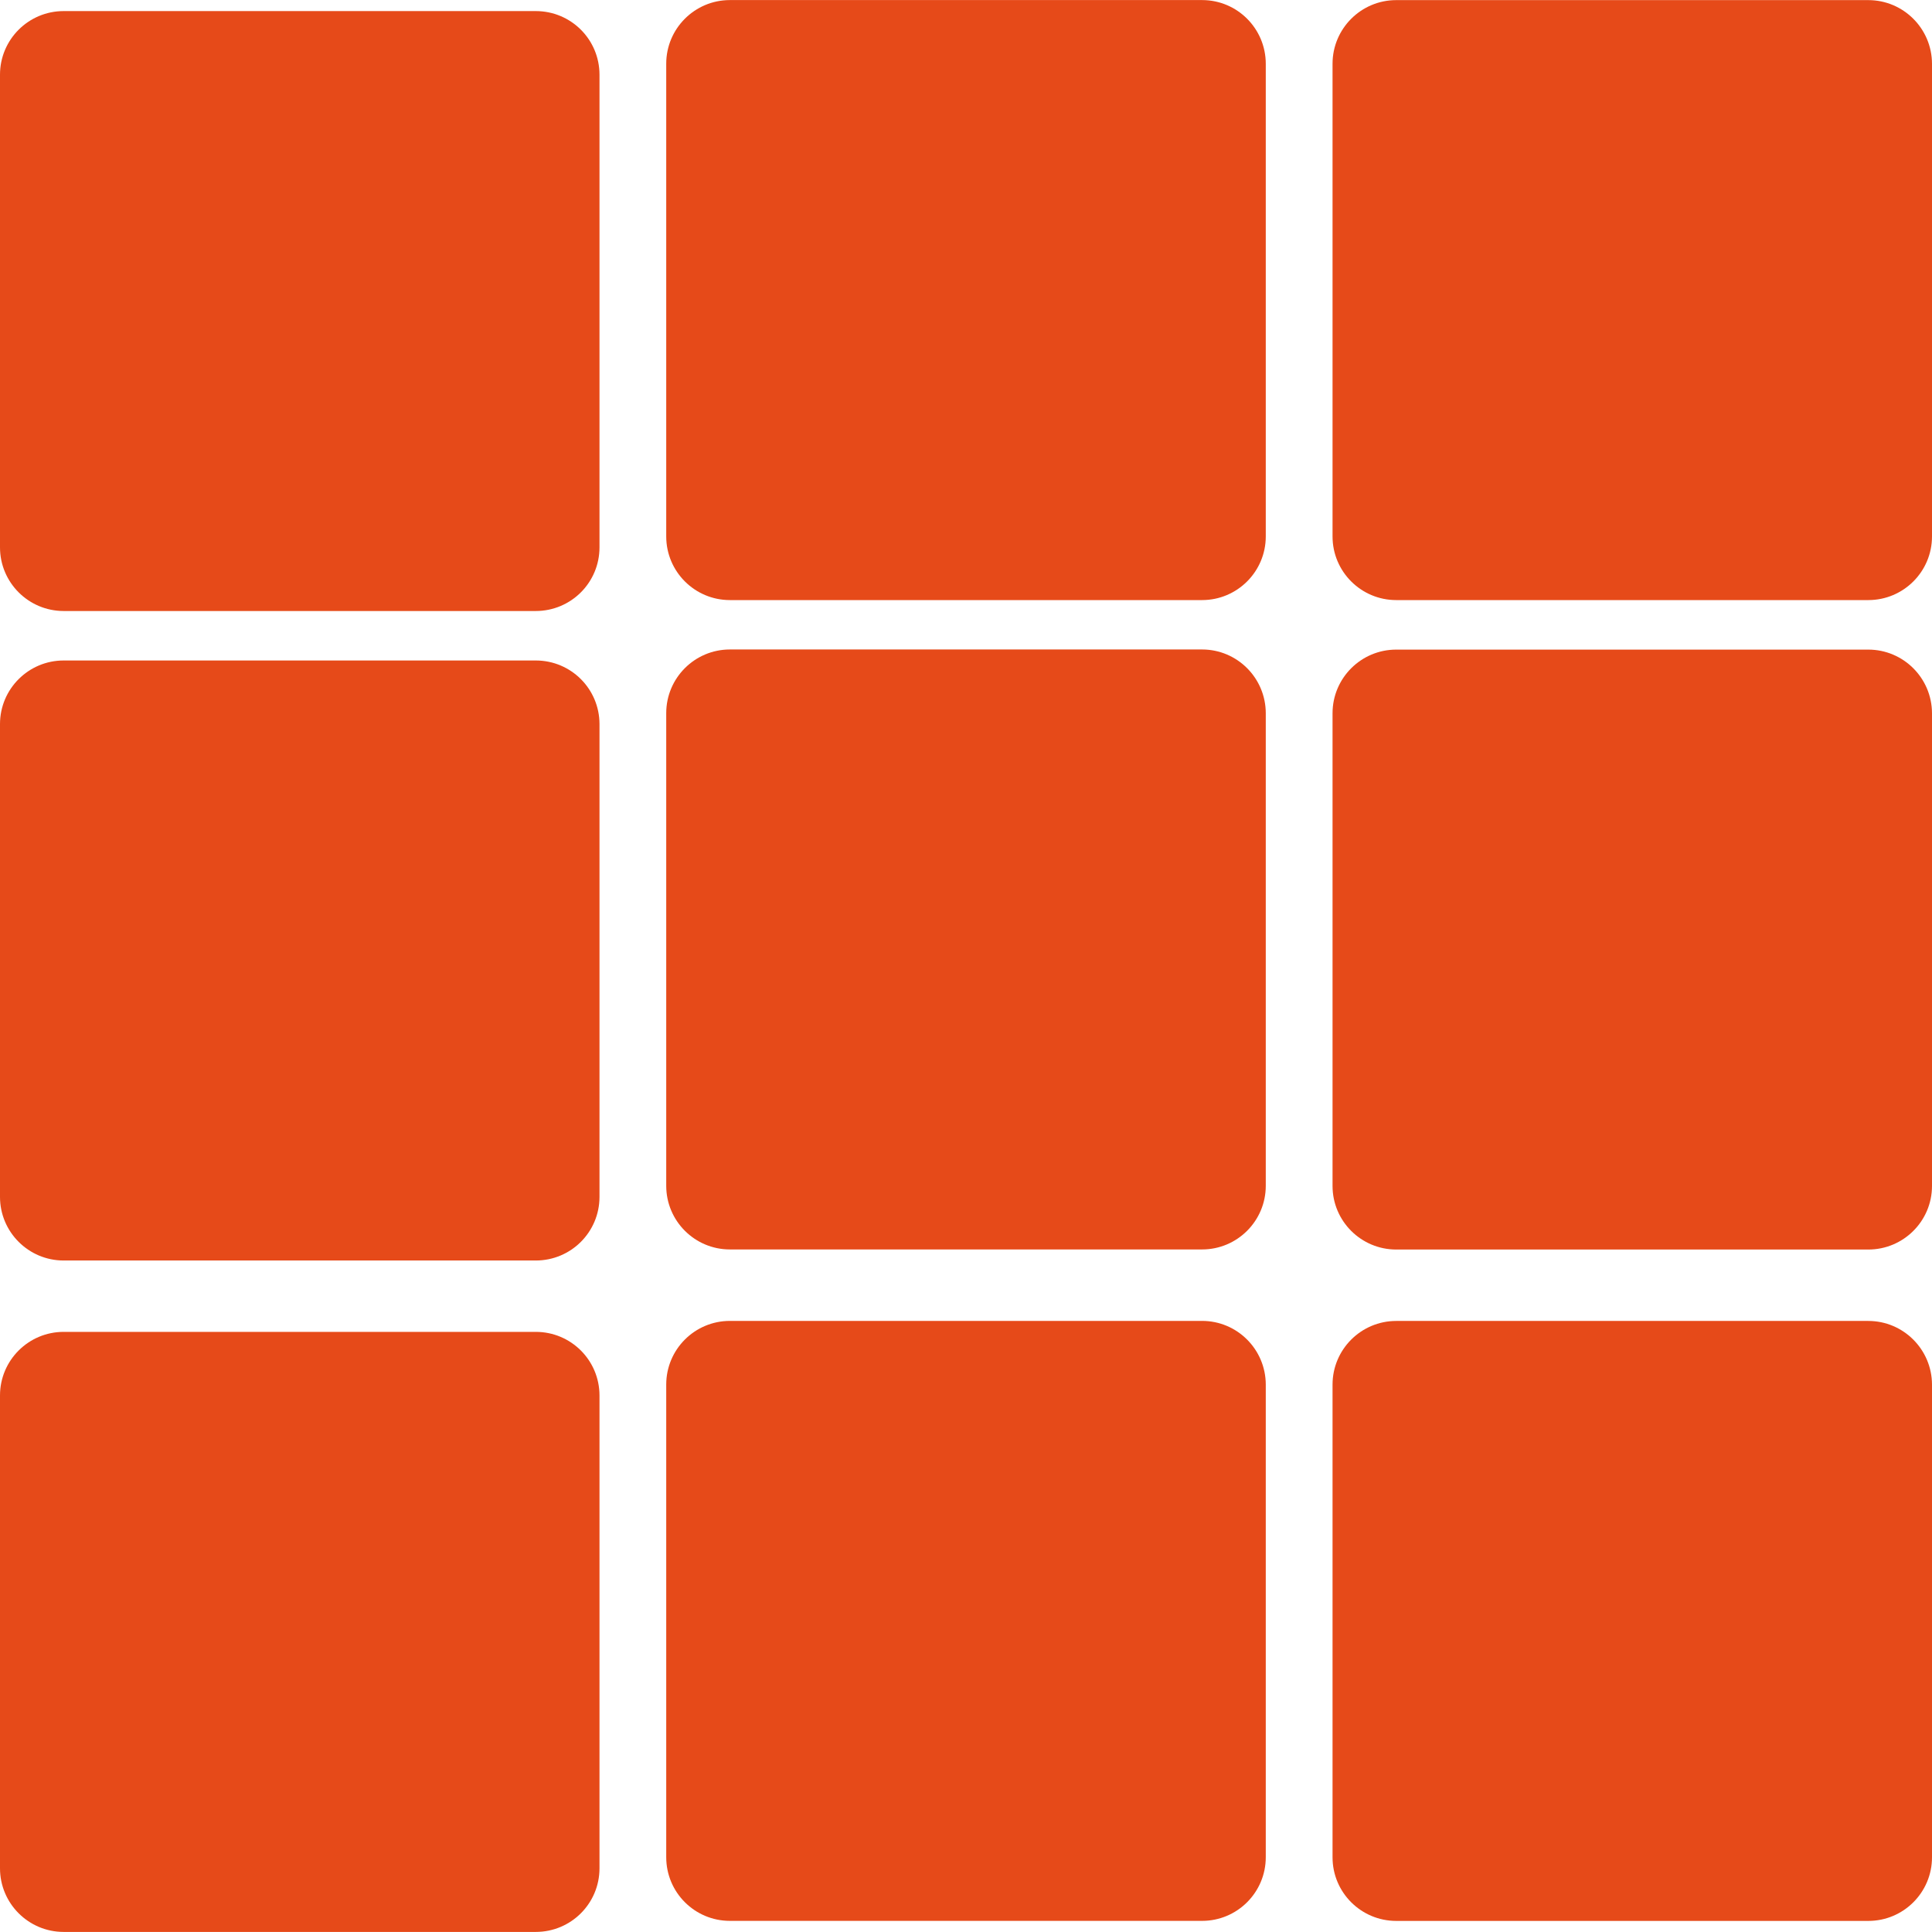 <?xml version="1.0" encoding="iso-8859-1"?>
<!-- Generator: Adobe Illustrator 16.0.0, SVG Export Plug-In . SVG Version: 6.00 Build 0)  -->
<!DOCTYPE svg PUBLIC "-//W3C//DTD SVG 1.1//EN" "http://www.w3.org/Graphics/SVG/1.1/DTD/svg11.dtd">
<svg xmlns="http://www.w3.org/2000/svg" xmlns:xlink="http://www.w3.org/1999/xlink" version="1.1" id="Capa_1" x="0px" y="0px" width="512px" height="512px" viewBox="0 0 267.574 267.573" style="enable-background:new 0 0 267.574 267.573;" xml:space="preserve">
<g>
	<g>
		<path d="M74.198,1.534H8.818C3.954,1.534,0,5.473,0,10.343v65.461c0,4.873,3.954,8.818,8.818,8.818h65.38    c4.891,0,8.83-3.945,8.83-8.818V10.343C83.022,5.467,79.089,1.534,74.198,1.534z" fill="#e64a19"/>
		<path d="M74.198,91.474H8.818c-4.864,0-8.818,3.939-8.818,8.81v65.477c0,4.869,3.954,8.814,8.818,8.814h65.38    c4.891,0,8.83-3.945,8.83-8.814v-65.477C83.022,95.413,79.089,91.474,74.198,91.474z" fill="#e64a19"/>
		<path d="M74.198,184.458H8.818c-4.864,0-8.818,3.939-8.818,8.81v65.482c0,4.869,3.954,8.814,8.818,8.814h65.38    c4.891,0,8.83-3.945,8.83-8.814v-65.482C83.022,188.397,79.089,184.458,74.198,184.458z" fill="#e64a19"/>
		<path d="M166.483,0.009h-65.395c-4.864,0-8.818,3.945-8.818,8.815v65.47c0,4.87,3.954,8.815,8.818,8.815h65.395    c4.864,0,8.821-3.945,8.821-8.815V8.818C175.292,3.948,171.347,0.009,166.483,0.009z" fill="#e64a19"/>
		<path d="M166.483,89.949h-65.395c-4.864,0-8.818,3.948-8.818,8.818v65.462c0,4.869,3.954,8.814,8.818,8.814h65.395    c4.864,0,8.821-3.945,8.821-8.814V98.767C175.292,93.897,171.347,89.949,166.483,89.949z" fill="#e64a19"/>
		<path d="M166.483,182.939h-65.395c-4.864,0-8.818,3.944-8.818,8.814v65.465c0,4.875,3.954,8.814,8.818,8.814h65.395    c4.864,0,8.821-3.939,8.821-8.814v-65.465C175.292,186.884,171.347,182.939,166.483,182.939z" fill="#e64a19"/>
		<path d="M258.747,0.015h-65.374c-4.864,0-8.821,3.948-8.821,8.818v65.461c0,4.876,3.957,8.815,8.821,8.815h65.38    c4.864,0,8.821-3.939,8.821-8.815V8.833C267.562,3.954,263.611,0.015,258.747,0.015z" fill="#e64a19"/>
		<path d="M258.747,89.967h-65.374c-4.864,0-8.821,3.942-8.821,8.818v65.461c0,4.87,3.957,8.809,8.821,8.809h65.38    c4.864,0,8.821-3.938,8.821-8.809V98.785C267.562,93.909,263.611,89.967,258.747,89.967z" fill="#e64a19"/>
		<path d="M258.747,182.945h-65.374c-4.864,0-8.821,3.945-8.821,8.82v65.465c0,4.869,3.957,8.809,8.821,8.809h65.38    c4.864,0,8.821-3.939,8.821-8.809v-65.465C267.562,186.891,263.611,182.945,258.747,182.945z" fill="#e64a19"/>
	</g>
</g>
<g>
</g>
<g>
</g>
<g>
</g>
<g>
</g>
<g>
</g>
<g>
</g>
<g>
</g>
<g>
</g>
<g>
</g>
<g>
</g>
<g>
</g>
<g>
</g>
<g>
</g>
<g>
</g>
<g>
</g>
</svg>
